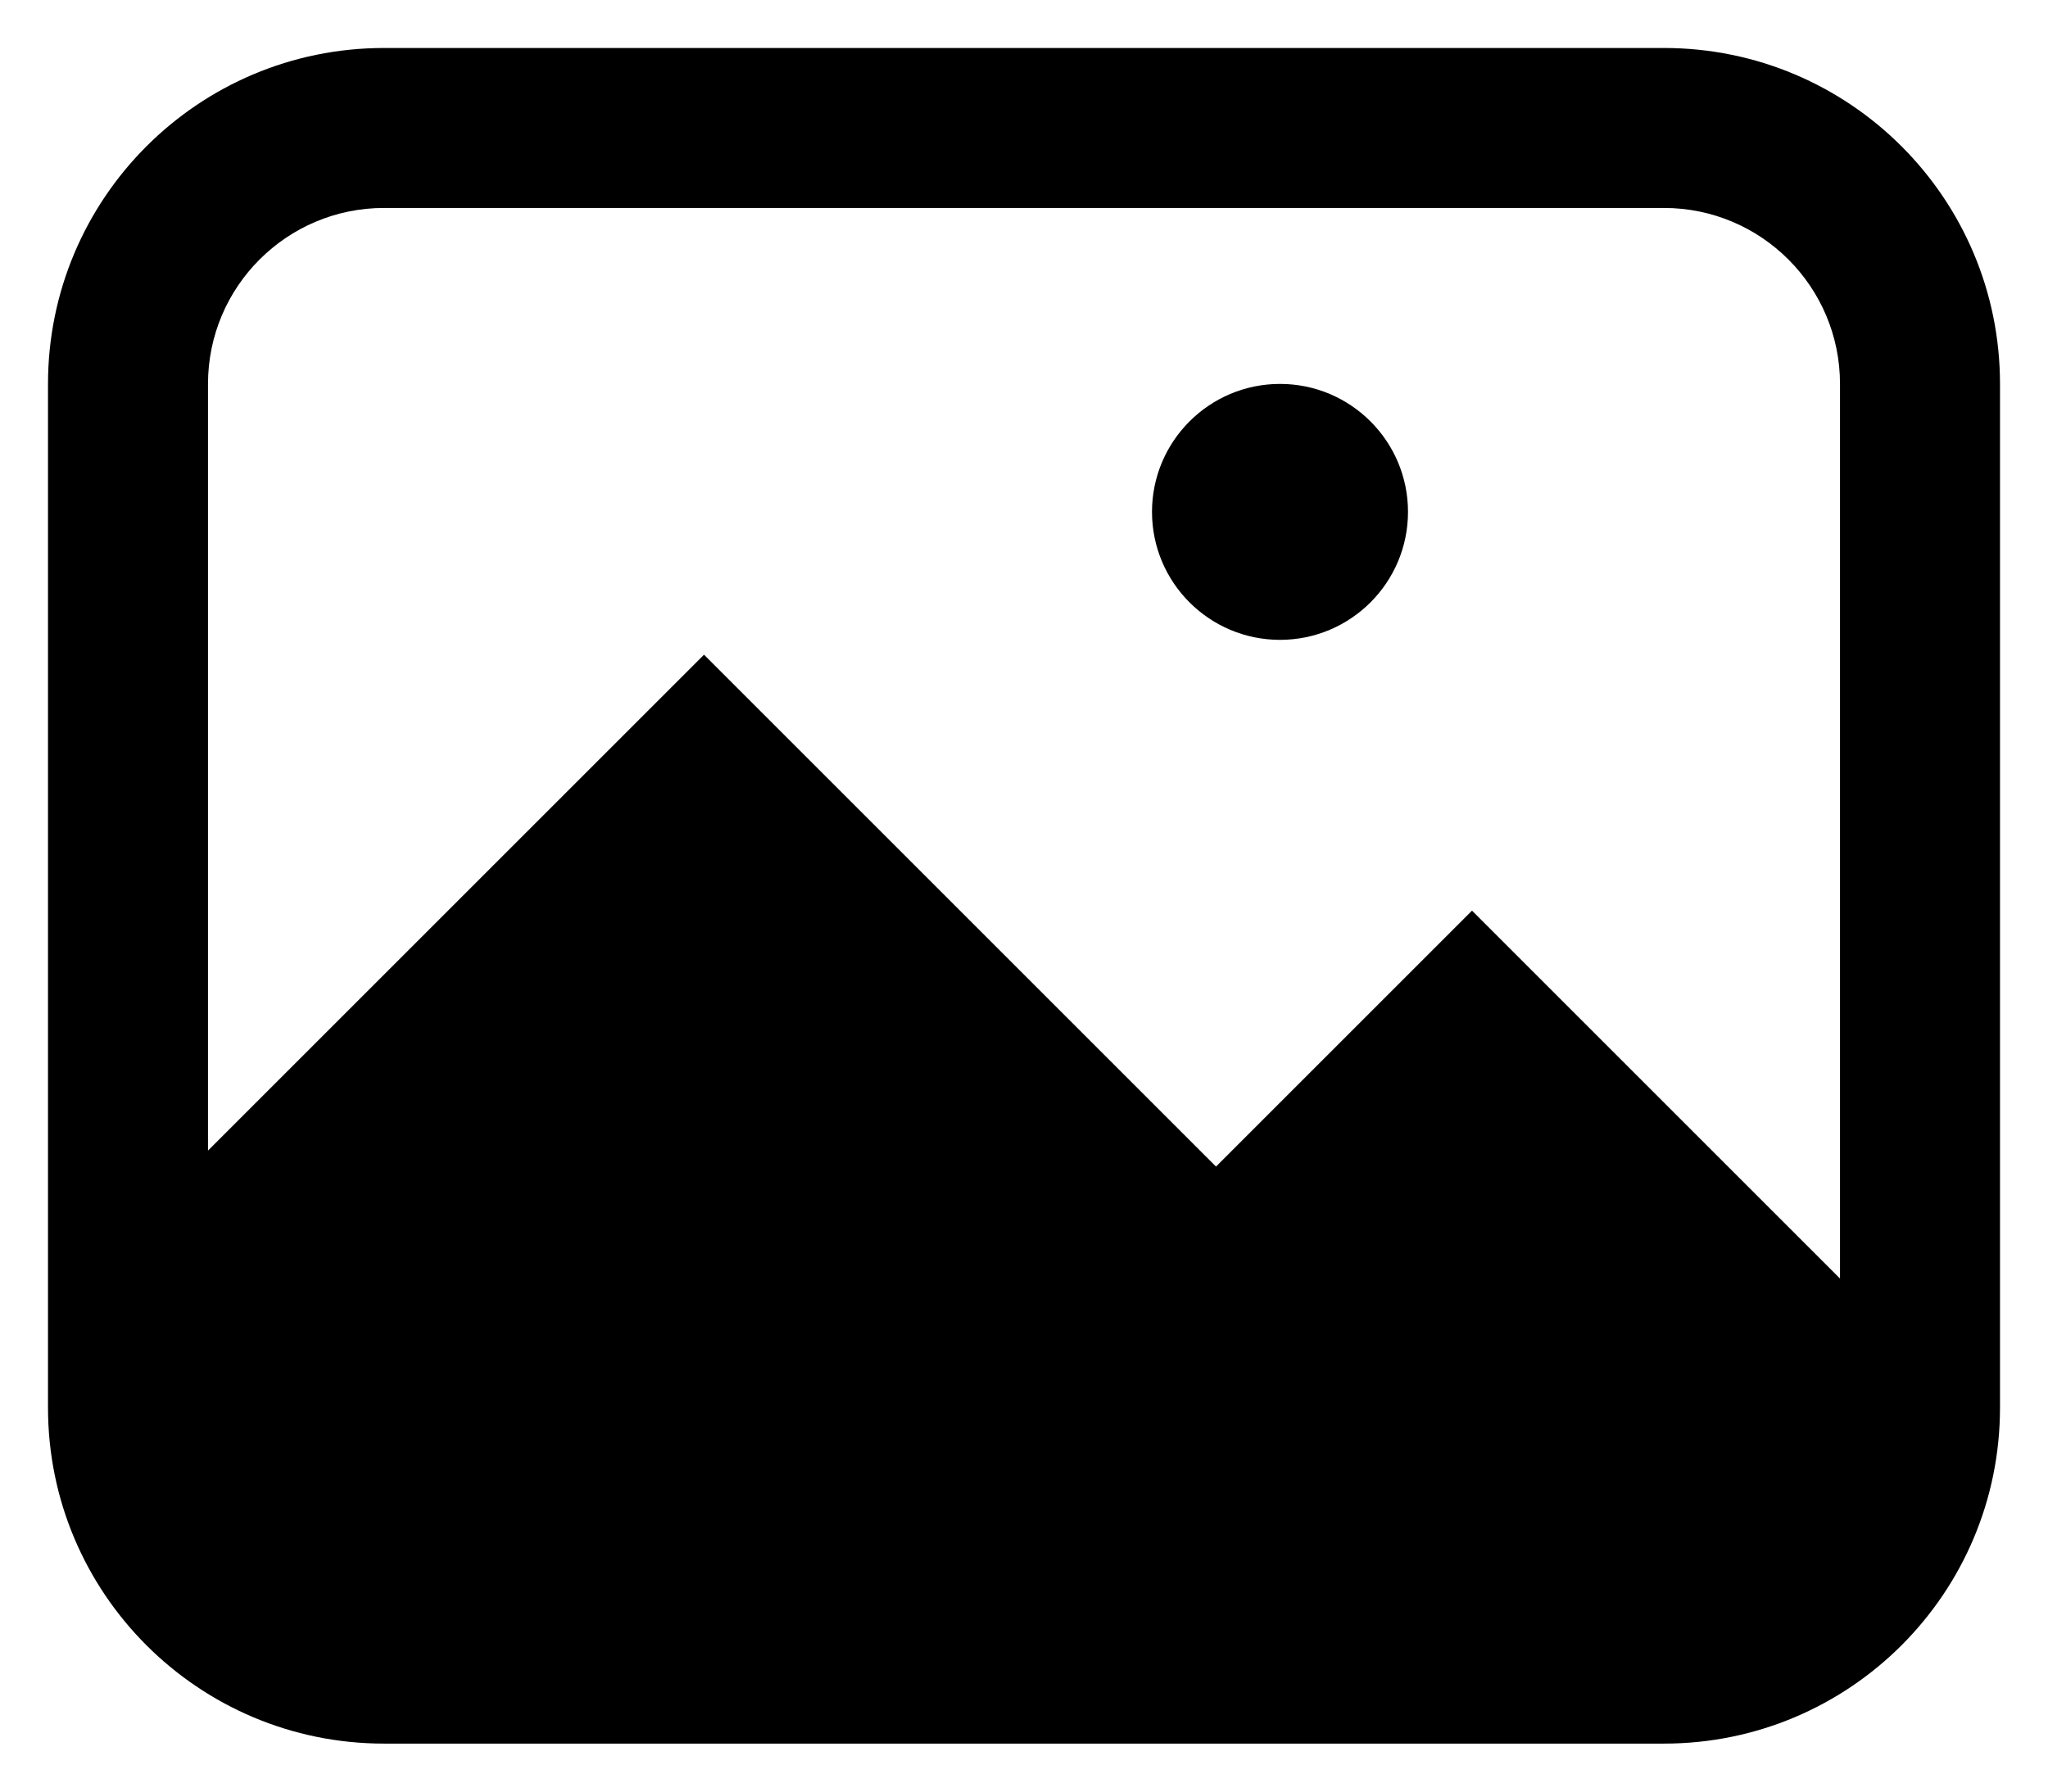 <svg width="16" height="14" viewBox="0 0 16 14" fill="none" xmlns="http://www.w3.org/2000/svg">
<path fill-rule="evenodd" clip-rule="evenodd" d="M5.942 5.558L9.5 9.116L11.058 7.558L11.5 7.116L11.942 7.558L14.375 9.991V3C14.375 2.241 13.759 1.625 13 1.625H10.188H3C2.241 1.625 1.625 2.241 1.625 3V4.333V8.991L5.058 5.558L5.5 5.116L5.942 5.558ZM0.375 11C0.375 12.45 1.55 13.625 3 13.625H10.188H13C14.45 13.625 15.625 12.45 15.625 11V3C15.625 1.55 14.45 0.375 13 0.375H10.188H3C1.55 0.375 0.375 1.55 0.375 3V4.333V9.667V11ZM10 5C10.552 5 11 4.552 11 4C11 3.448 10.552 3 10 3C9.448 3 9 3.448 9 4C9 4.552 9.448 5 10 5Z" fill="currentColor"/>
</svg>
